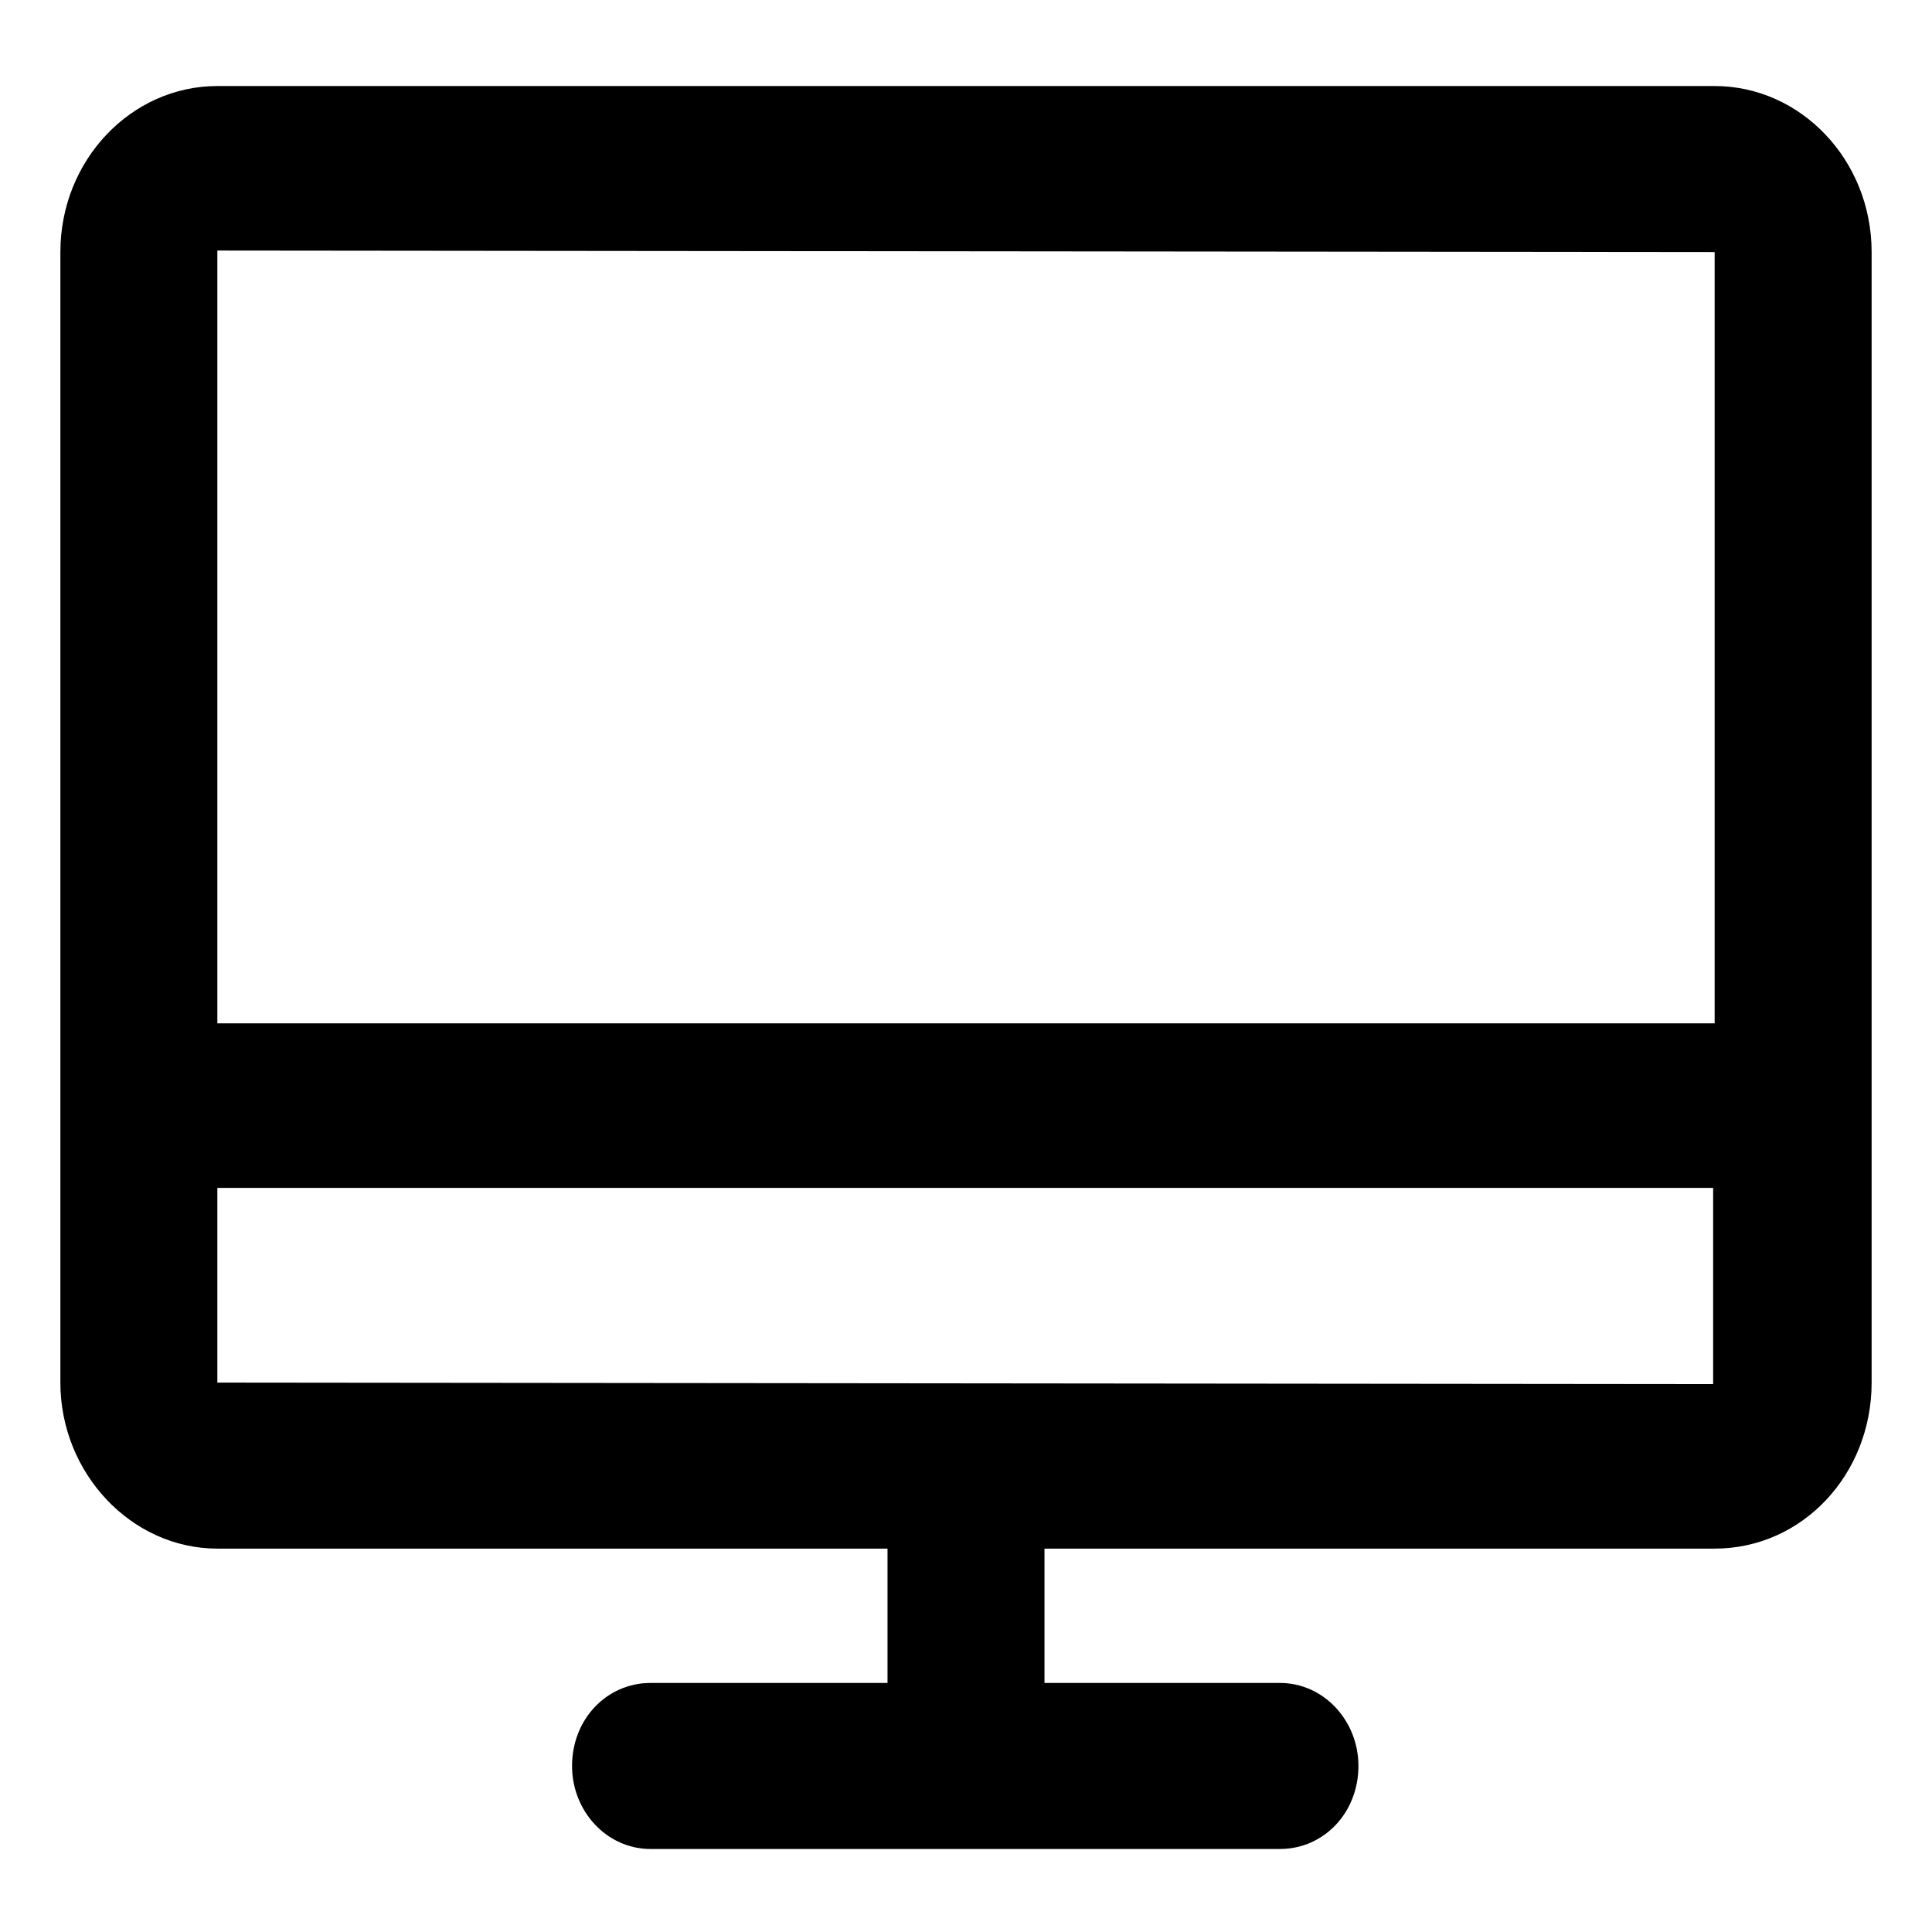 <?xml version="1.0" encoding="utf-8"?>
<!-- Generator: Adobe Illustrator 21.0.0, SVG Export Plug-In . SVG Version: 6.00 Build 0)  -->
<svg version="1.1" id="图层_1" xmlns="http://www.w3.org/2000/svg" xmlns:xlink="http://www.w3.org/1999/xlink" x="0px" y="0px"
	 viewBox="0 0 128 128" style="enable-background:new 0 0 128 128;" xml:space="preserve">
<path d="M14.4,91.6V78.7h99.1v13L14.4,91.6z M113.6,16.7v51.1H14.4V16.6L113.6,16.7L113.6,16.7z M113.6,5.7H14.4
	C8.7,5.7,4,10.6,4,16.7v74.9c0,6,4.7,11,10.4,11h44.4v8.9H43.1c-2.9,0-5.2,2.4-5.2,5.5c0,3,2.3,5.5,5.2,5.5h41.7
	c2.9,0,5.2-2.4,5.2-5.5c0-3-2.3-5.5-5.2-5.5H69.2v-8.9h44.4c5.8,0,10.4-4.9,10.4-11V16.7C124,10.6,119.3,5.7,113.6,5.7L113.6,5.7z"
	/>
</svg>
